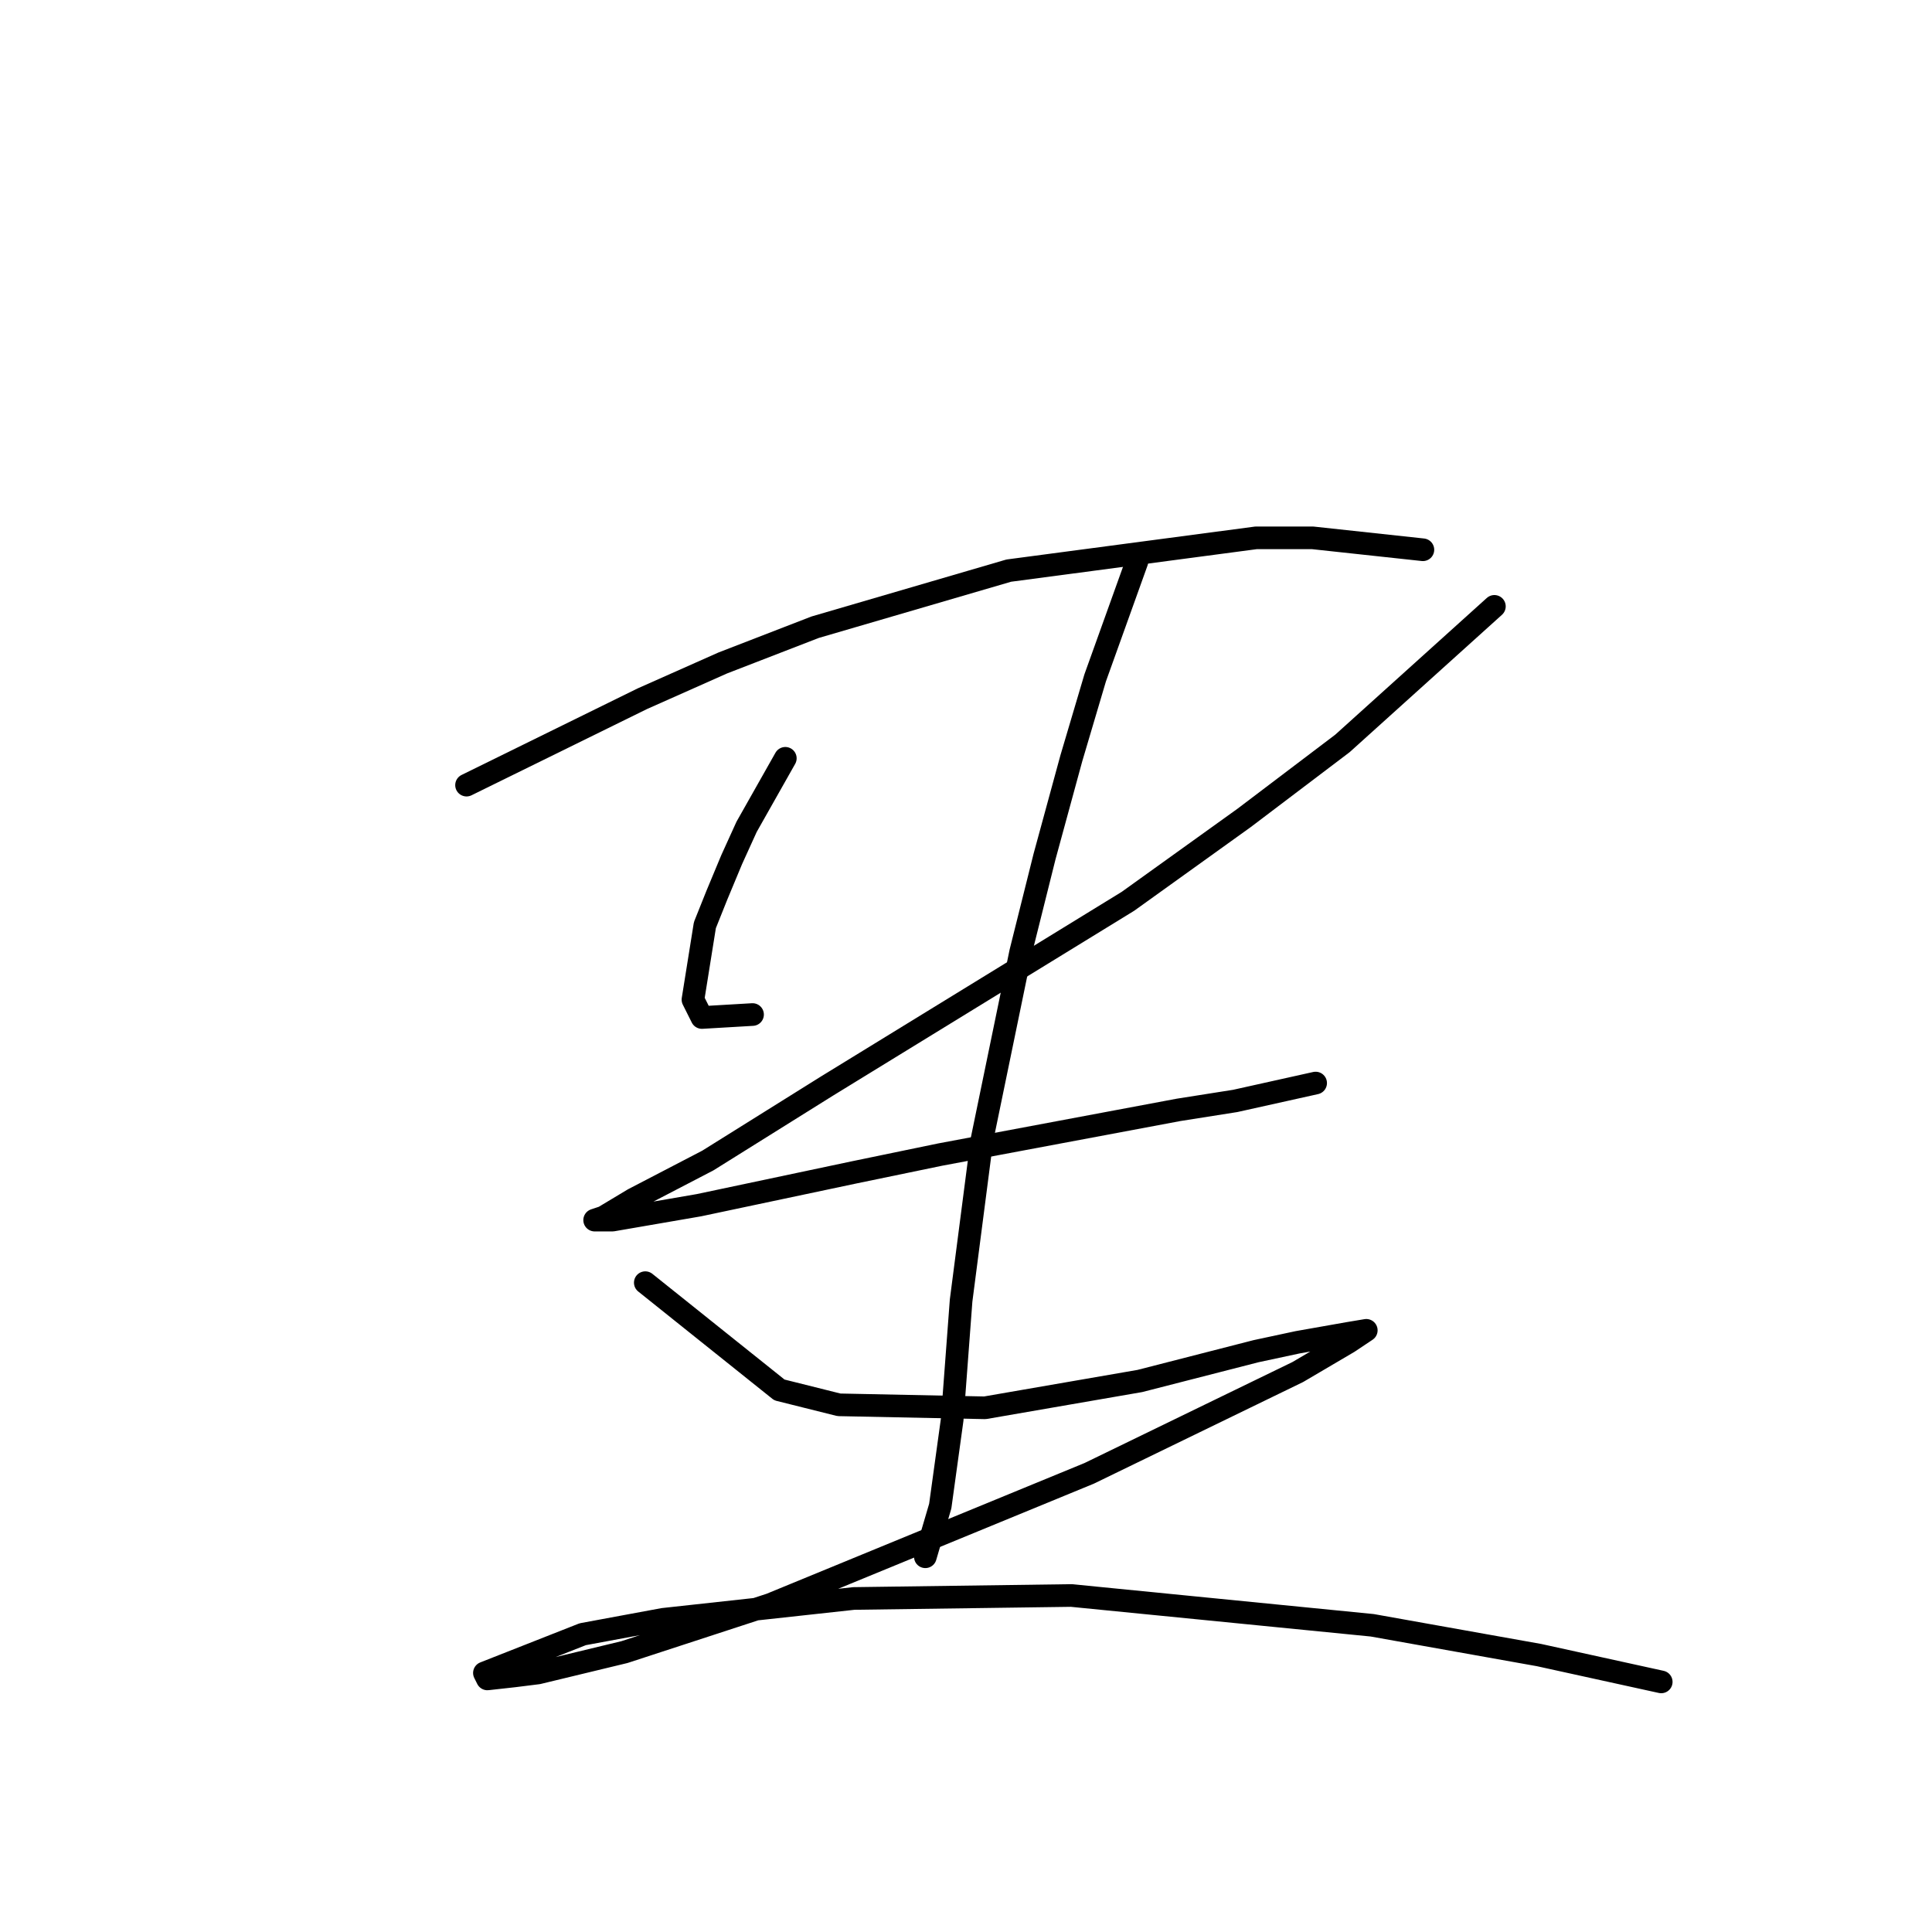 <?xml version="1.0" standalone="no"?>
    <svg width="256" height="256" xmlns="http://www.w3.org/2000/svg" version="1.1">
    <polyline stroke="black" stroke-width="3" stroke-linecap="round" fill="transparent" stroke-linejoin="round" points="61.819 104.033 85.11 92.585 95.769 87.847 108.007 83.11 133.667 75.61 166.433 71.267 173.934 71.267 188.541 72.846 188.541 72.846 " />
        <polyline stroke="black" stroke-width="3" stroke-linecap="round" fill="transparent" stroke-linejoin="round" points="104.059 100.48 98.927 109.56 96.953 113.902 94.979 118.64 93.4 122.587 91.821 132.457 93.006 134.825 99.717 134.431 99.717 134.431 " />
        <polyline stroke="black" stroke-width="3" stroke-linecap="round" fill="transparent" stroke-linejoin="round" points="198.015 80.347 177.882 98.506 164.854 108.376 149.458 119.429 109.586 143.905 93.795 153.774 83.926 158.906 79.978 161.275 78.794 161.67 81.162 161.67 92.611 159.696 113.139 155.354 124.587 152.985 156.169 147.063 163.67 145.879 174.329 143.51 174.329 143.51 " />
        <polyline stroke="black" stroke-width="3" stroke-linecap="round" fill="transparent" stroke-linejoin="round" points="150.642 74.425 145.116 89.821 141.957 100.48 138.404 113.508 135.246 126.14 130.114 151.011 127.351 172.329 126.167 188.12 124.587 199.568 122.614 206.279 122.614 206.279 " />
        <polyline stroke="black" stroke-width="3" stroke-linecap="round" fill="transparent" stroke-linejoin="round" points="85.505 169.96 103.27 184.172 111.165 186.146 130.509 186.541 151.037 182.988 166.433 179.04 171.96 177.856 178.671 176.671 181.04 176.276 178.671 177.856 171.96 181.803 144.326 195.225 102.085 212.595 82.742 218.912 71.293 221.675 68.135 222.07 64.582 222.465 64.187 221.675 77.215 216.543 87.874 214.569 113.139 211.806 141.957 211.411 181.829 215.359 203.937 219.307 220.122 222.86 220.122 222.86 " />
        </svg>